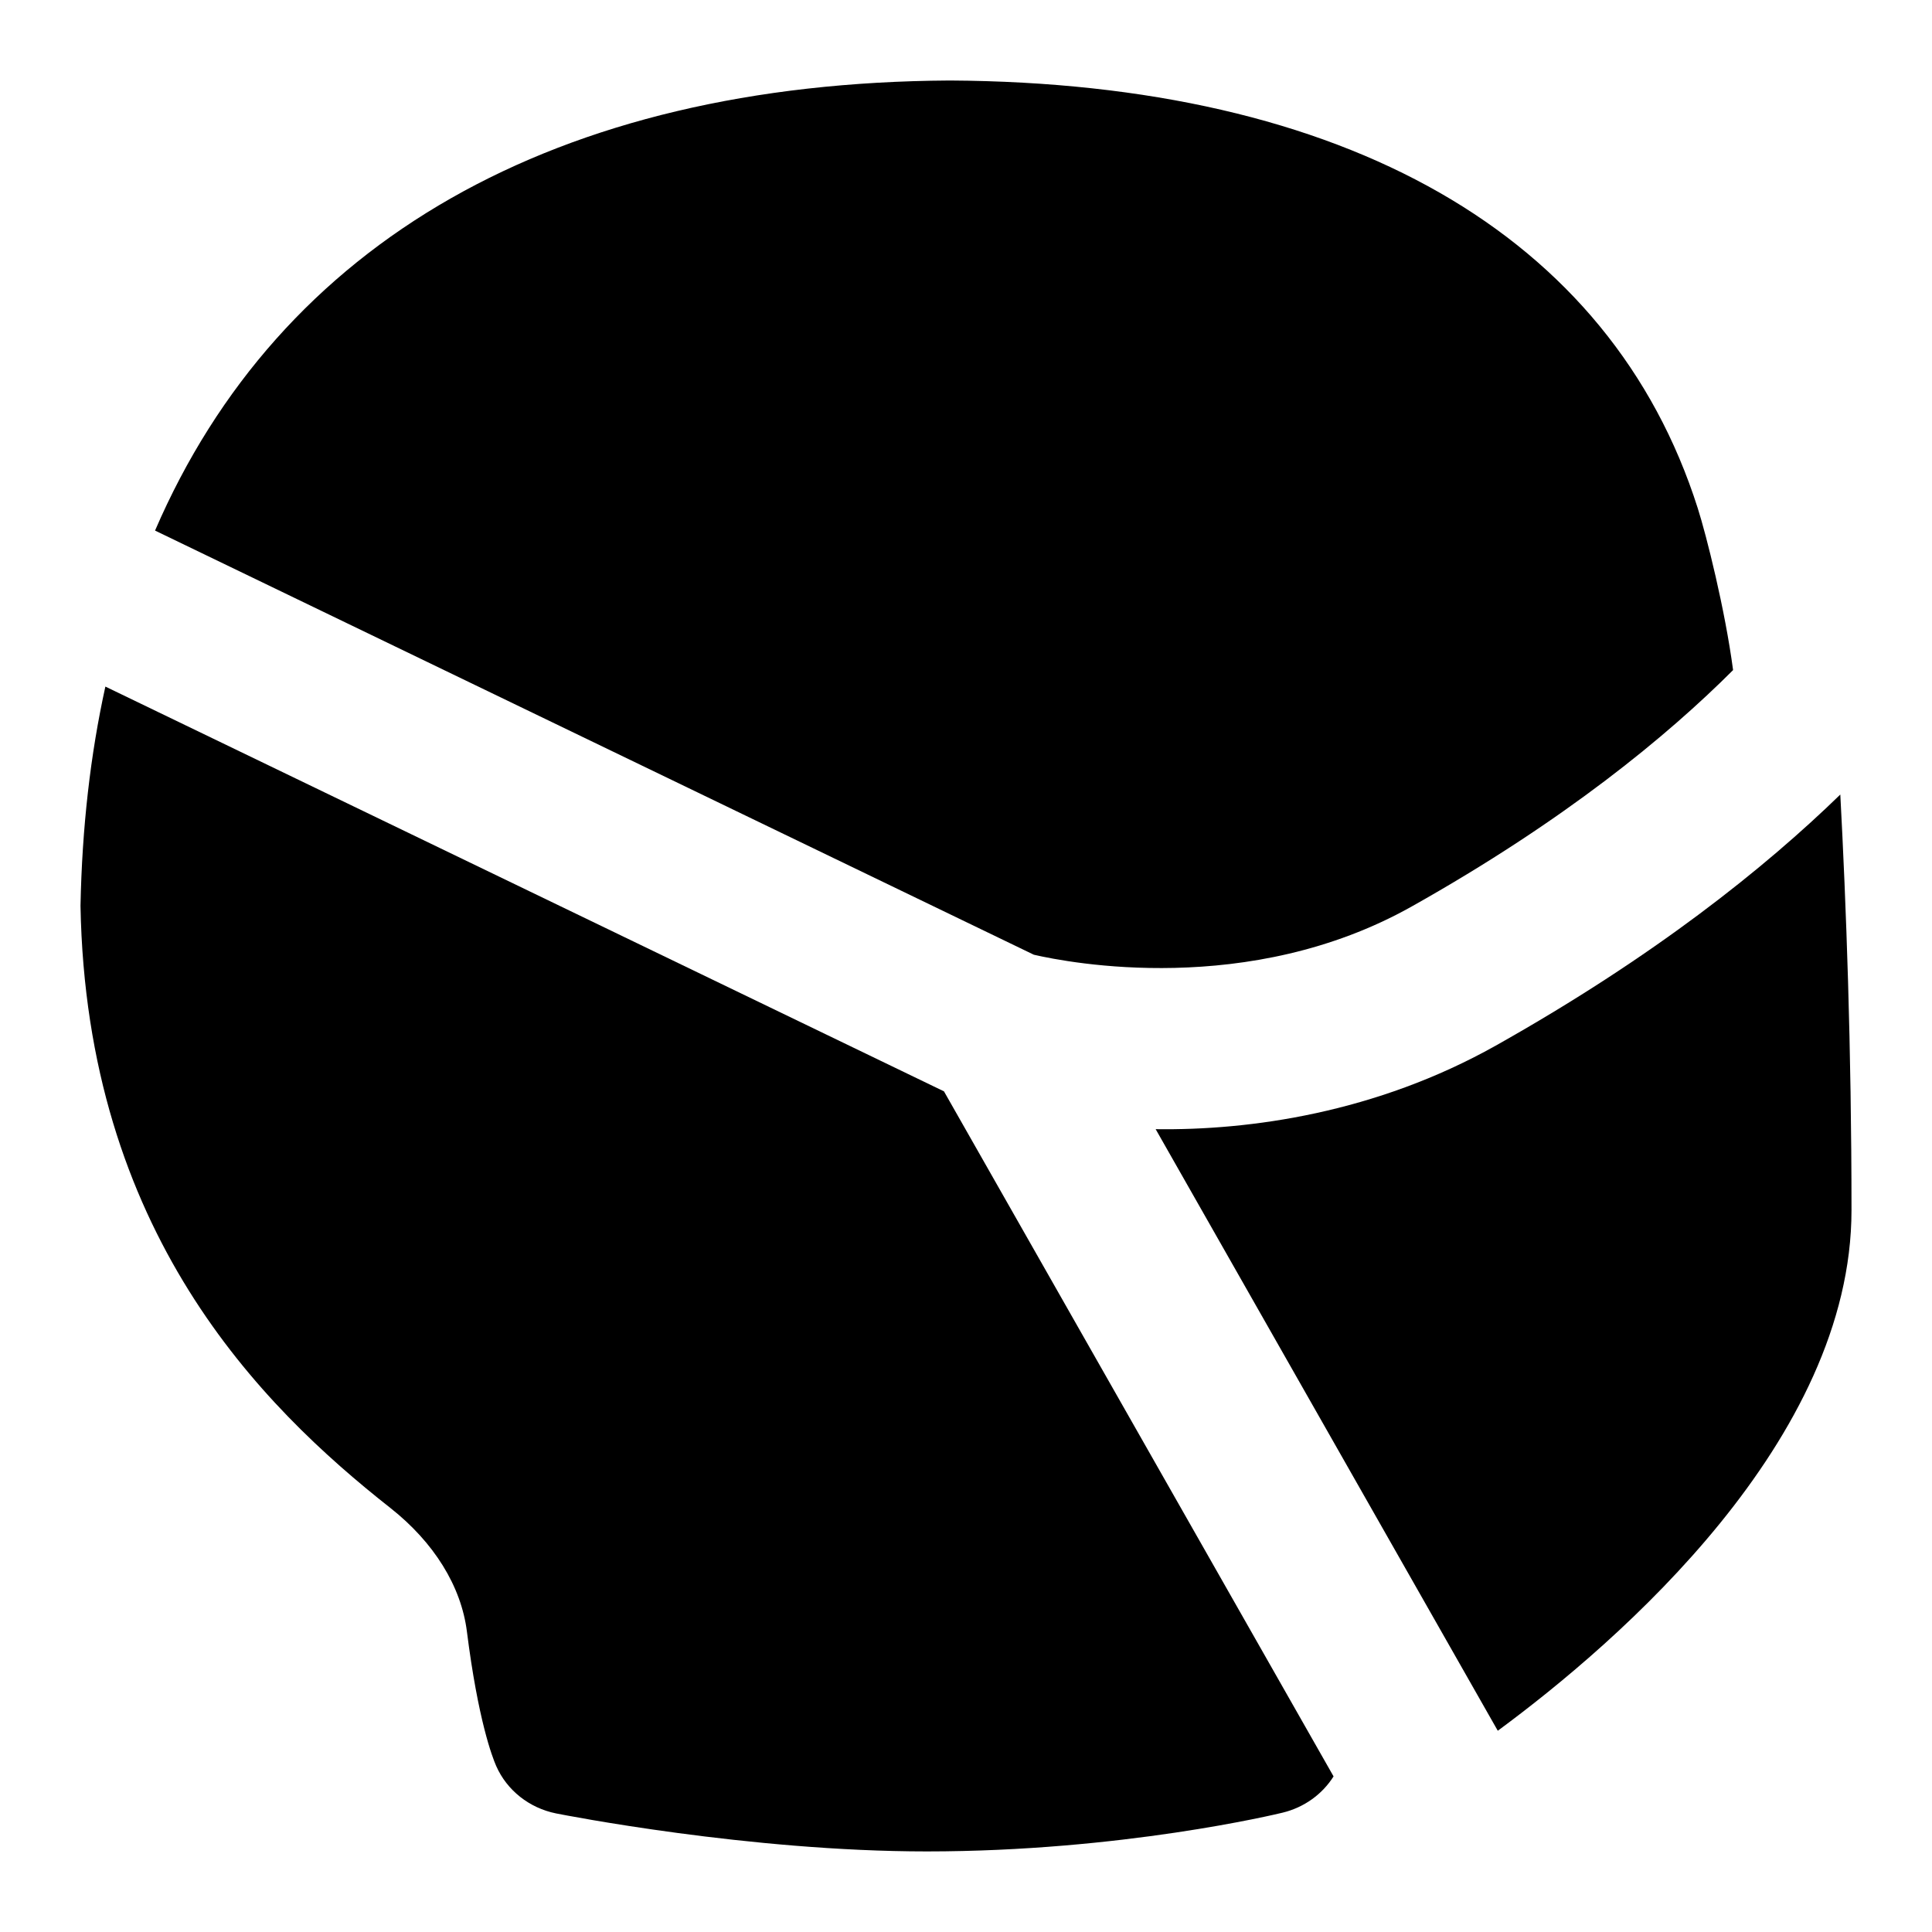 <?xml version="1.0" encoding="UTF-8"?>
<svg xmlns="http://www.w3.org/2000/svg" id="Layer_1" data-name="Layer 1" viewBox="0 0 24 24">
  <path d="M14.356,14.027l4.25,7.473c1.51-1.113,4.394-3.613,4.394-6.467,0-2.017-.067-3.812-.139-5.163-.94,.914-2.317,2.016-4.28,3.119-1.489,.836-3.056,1.055-4.225,1.038Z"/>
  <path d="M12.843,11.86c.432,.1,2.675,.536,4.695-.6,1.905-1.07,3.177-2.122,3.991-2.936-.1-.754-.332-1.676-.439-2.011-1.081-3.398-4.376-5.285-9.291-5.313-4.907,.028-8.328,2.01-9.873,5.591l10.917,5.269Z"/>
  <path d="M11.724,13.556L1.309,8.529c-.186,.844-.29,1.753-.309,2.724,.073,4.044,2.232,6.206,3.85,7.48,.541,.427,.879,.971,.95,1.534,.139,1.099,.314,1.557,.364,1.671,.133,.302,.411,.522,.744,.589,.097,.019,2.396,.472,4.605,.472,2.417,0,4.341-.462,4.422-.482,.266-.065,.491-.228,.631-.45l-4.841-8.512Z"/>
</svg>
